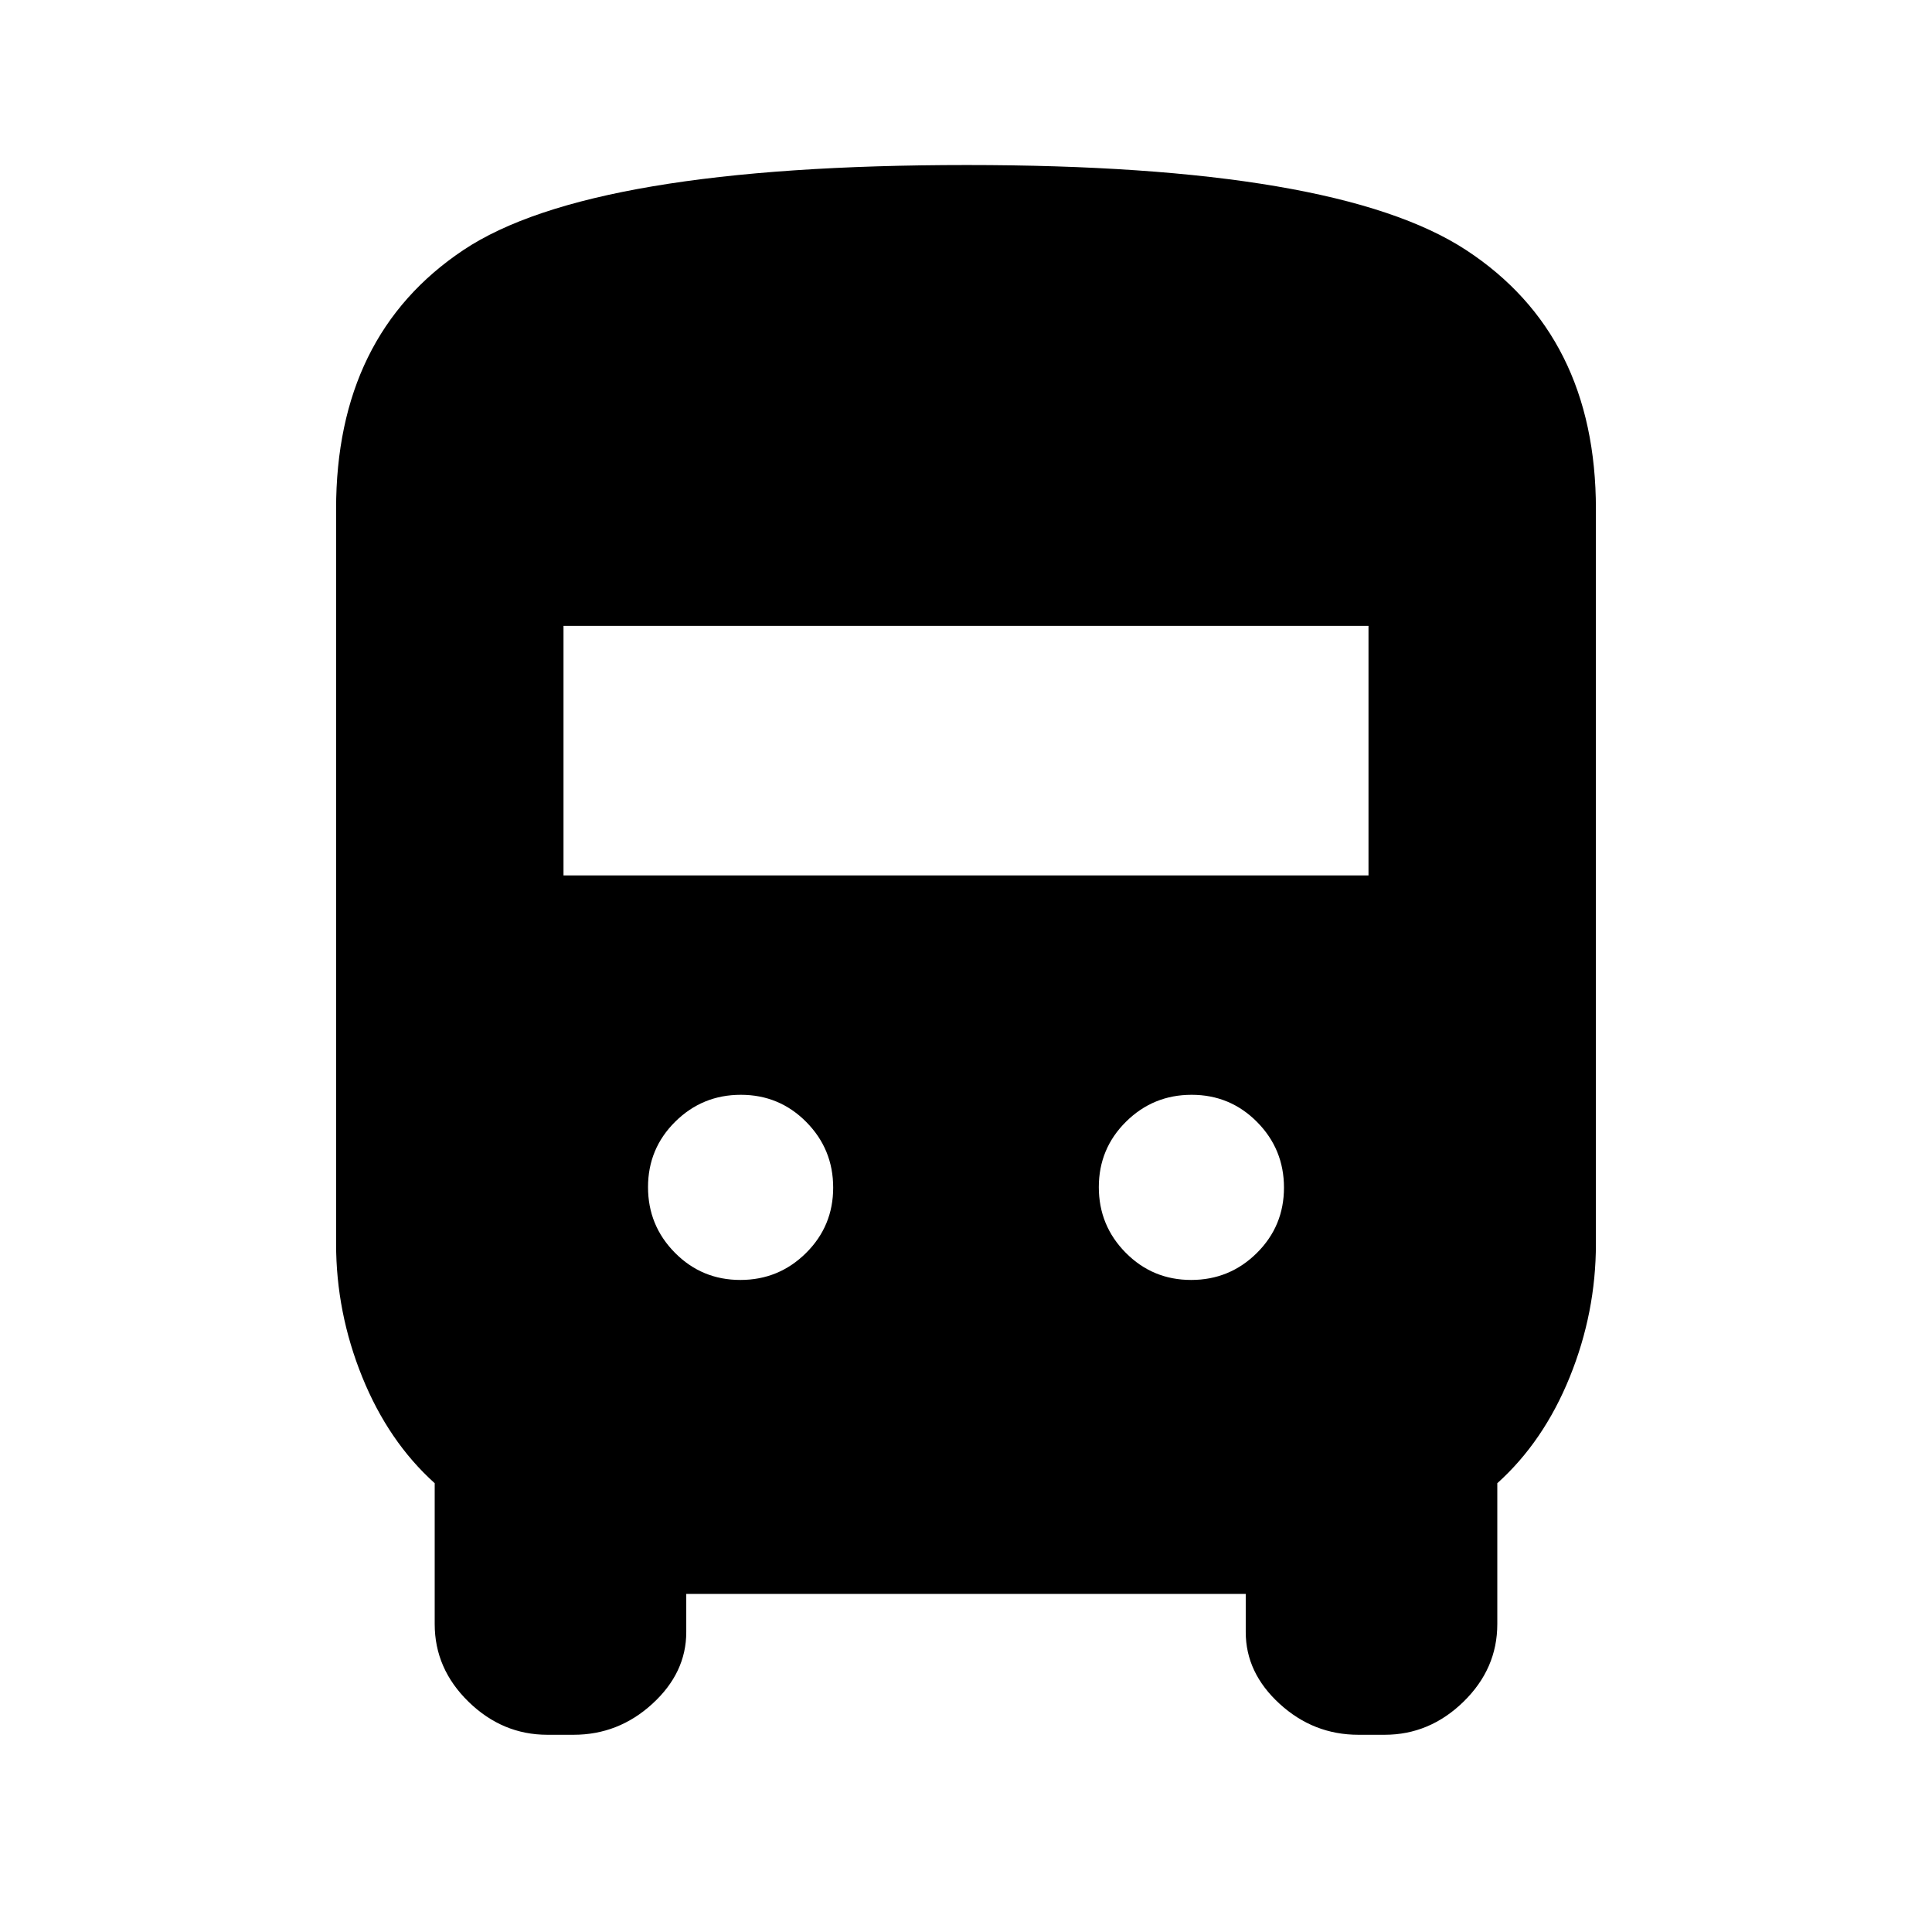 <svg xmlns="http://www.w3.org/2000/svg" height="20" viewBox="0 -960 960 960" width="20"><path d="M272-98q-22.35 0-39.18-16.4Q216-130.8 216-153v-70q-23-20.69-36-52.75T167-342v-365q0-86.5 63.25-128.75T480.42-878q183.55 0 248.06 42.24Q793-793.51 793-707v365q0 34.19-13 66.25T744-223v70q0 22.2-16.82 38.6Q710.35-98 688-98h-13q-22.35 0-39.18-15.4Q619-128.8 619-149v-19H341v19q0 20.2-16.83 35.6Q307.35-98 285-98h-13Zm8-427h400v-124H280v124Zm87.88 201q19.12 0 32.62-13.38 13.5-13.38 13.5-32.5 0-19.12-13.38-32.62-13.38-13.5-32.5-13.5-19.12 0-32.62 13.38-13.5 13.38-13.5 32.5 0 19.12 13.38 32.62 13.38 13.5 32.5 13.5Zm224 0q19.12 0 32.62-13.38 13.5-13.38 13.5-32.5 0-19.12-13.38-32.62-13.38-13.5-32.5-13.5-19.12 0-32.62 13.38-13.5 13.38-13.5 32.5 0 19.12 13.38 32.62 13.38 13.5 32.5 13.5Z"/></svg>